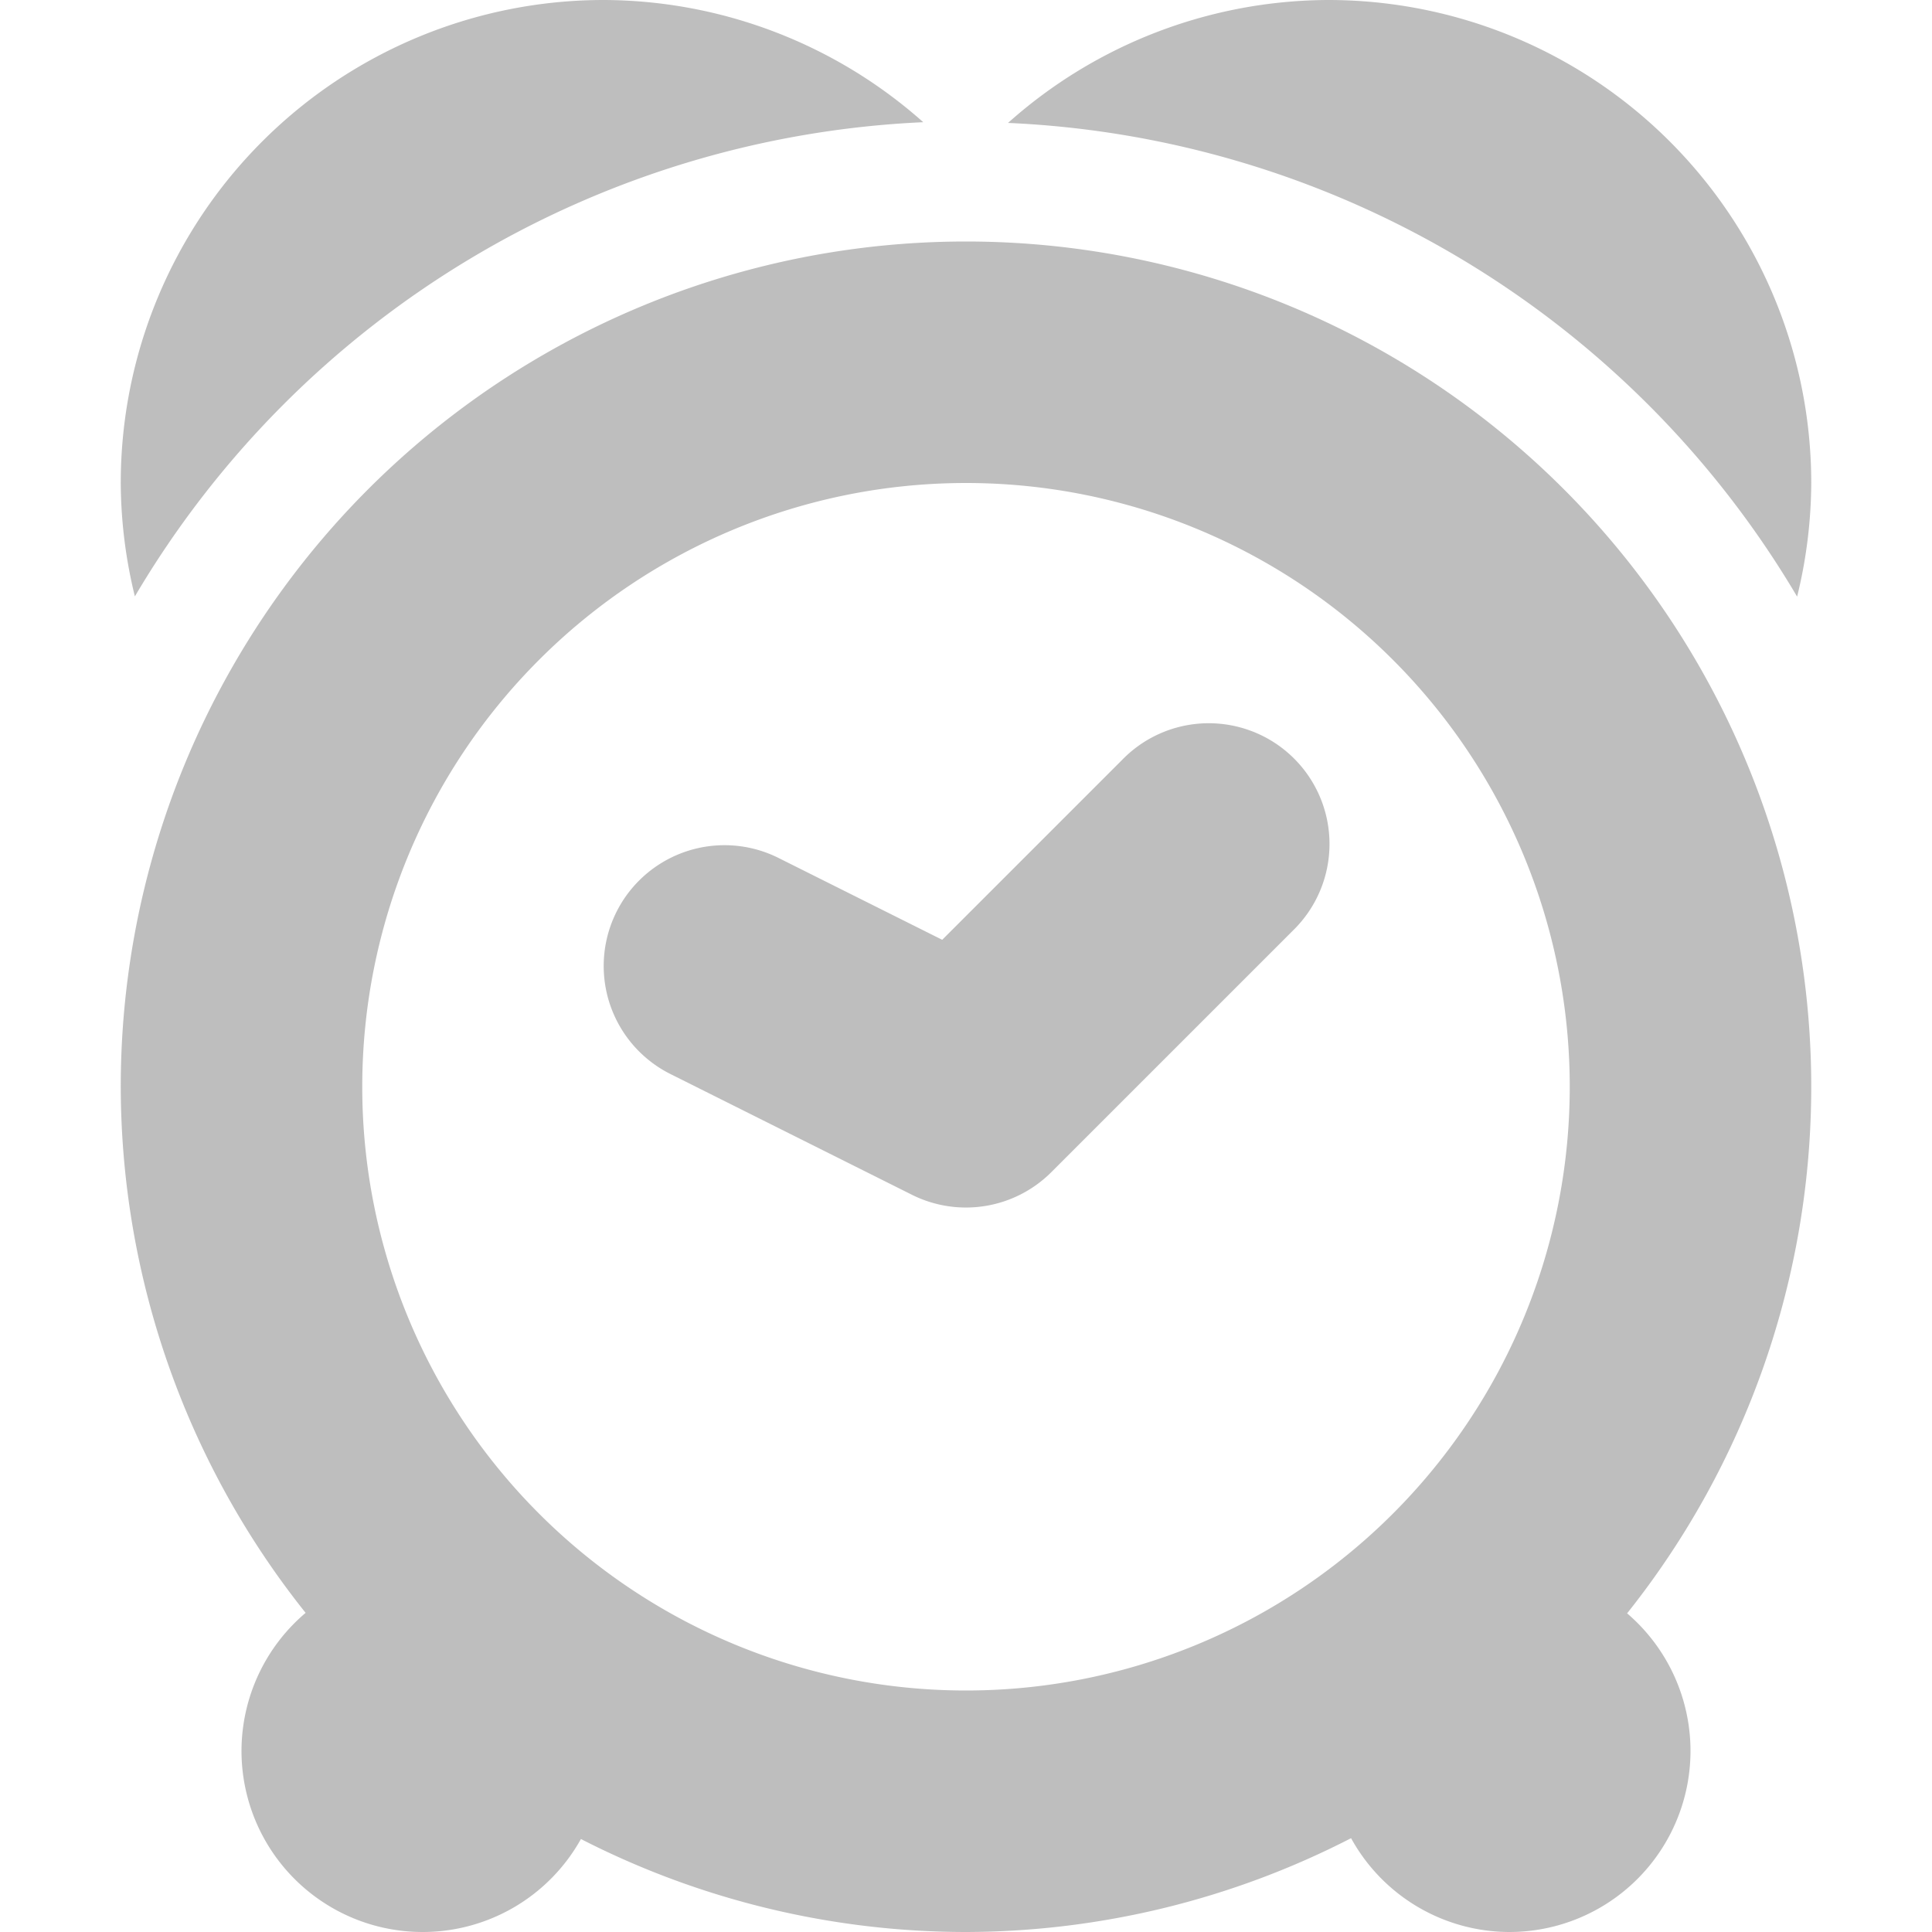 <svg xmlns="http://www.w3.org/2000/svg" xmlns:osb="http://www.openswatchbook.org/uri/2009/osb" xmlns:svg="http://www.w3.org/2000/svg" id="svg11300" width="16" height="16" version="1.0" style="display:inline;enable-background:new"><defs id="defs3"><linearGradient id="linearGradient5606" osb:paint="solid"><stop id="stop5608" offset="0" style="stop-color:#000;stop-opacity:1"/></linearGradient></defs><g style="display:inline" id="layer1" transform="translate(0,-284)"><path style="display:inline;opacity:1;fill:#bebebe;fill-opacity:1;stroke:none;stroke-width:2;stroke-linecap:round;stroke-linejoin:round;stroke-miterlimit:4;stroke-dasharray:none;stroke-opacity:1;enable-background:new" id="path4469-2" d="M 5 0 A 4 4 0 0 0 1 4 A 4 4 0 0 0 1.117 4.939 A 8 8 0 0 1 7.646 1.012 A 4 4 0 0 0 5 0 z M 11 0 A 4 4 0 0 0 8.348 1.018 A 8 8 0 0 1 14.883 4.941 A 4 4 0 0 0 15 4 A 4 4 0 0 0 11 0 z M 8 2 A 7 7 0 0 0 1 9 A 7 7 0 0 0 2.531 13.357 A 1.5 1.5 0 0 0 2 14.5 A 1.5 1.5 0 0 0 3.5 16 A 1.5 1.5 0 0 0 4.811 15.23 A 7 7 0 0 0 8 16 A 7 7 0 0 0 11.189 15.223 A 1.5 1.5 0 0 0 12.5 16 A 1.5 1.5 0 0 0 14 14.5 A 1.5 1.5 0 0 0 13.475 13.361 A 7 7 0 0 0 15 9 A 7 7 0 0 0 8 2 z M 8 4 A 5 5 0 0 1 13 9 A 5 5 0 0 1 8 14 A 5 5 0 0 1 3 9 A 5 5 0 0 1 8 4 z M 9.98 5.99 A 1 1 0 0 0 9.293 6.293 L 7.803 7.783 L 6.447 7.105 A 1 1 0 0 0 5.553 8.895 L 7.553 9.895 A 1 1 0 0 0 8.707 9.707 L 10.707 7.707 A 1 1 0 0 0 9.98 5.99 z" transform="translate(0,284)"/></g></svg>